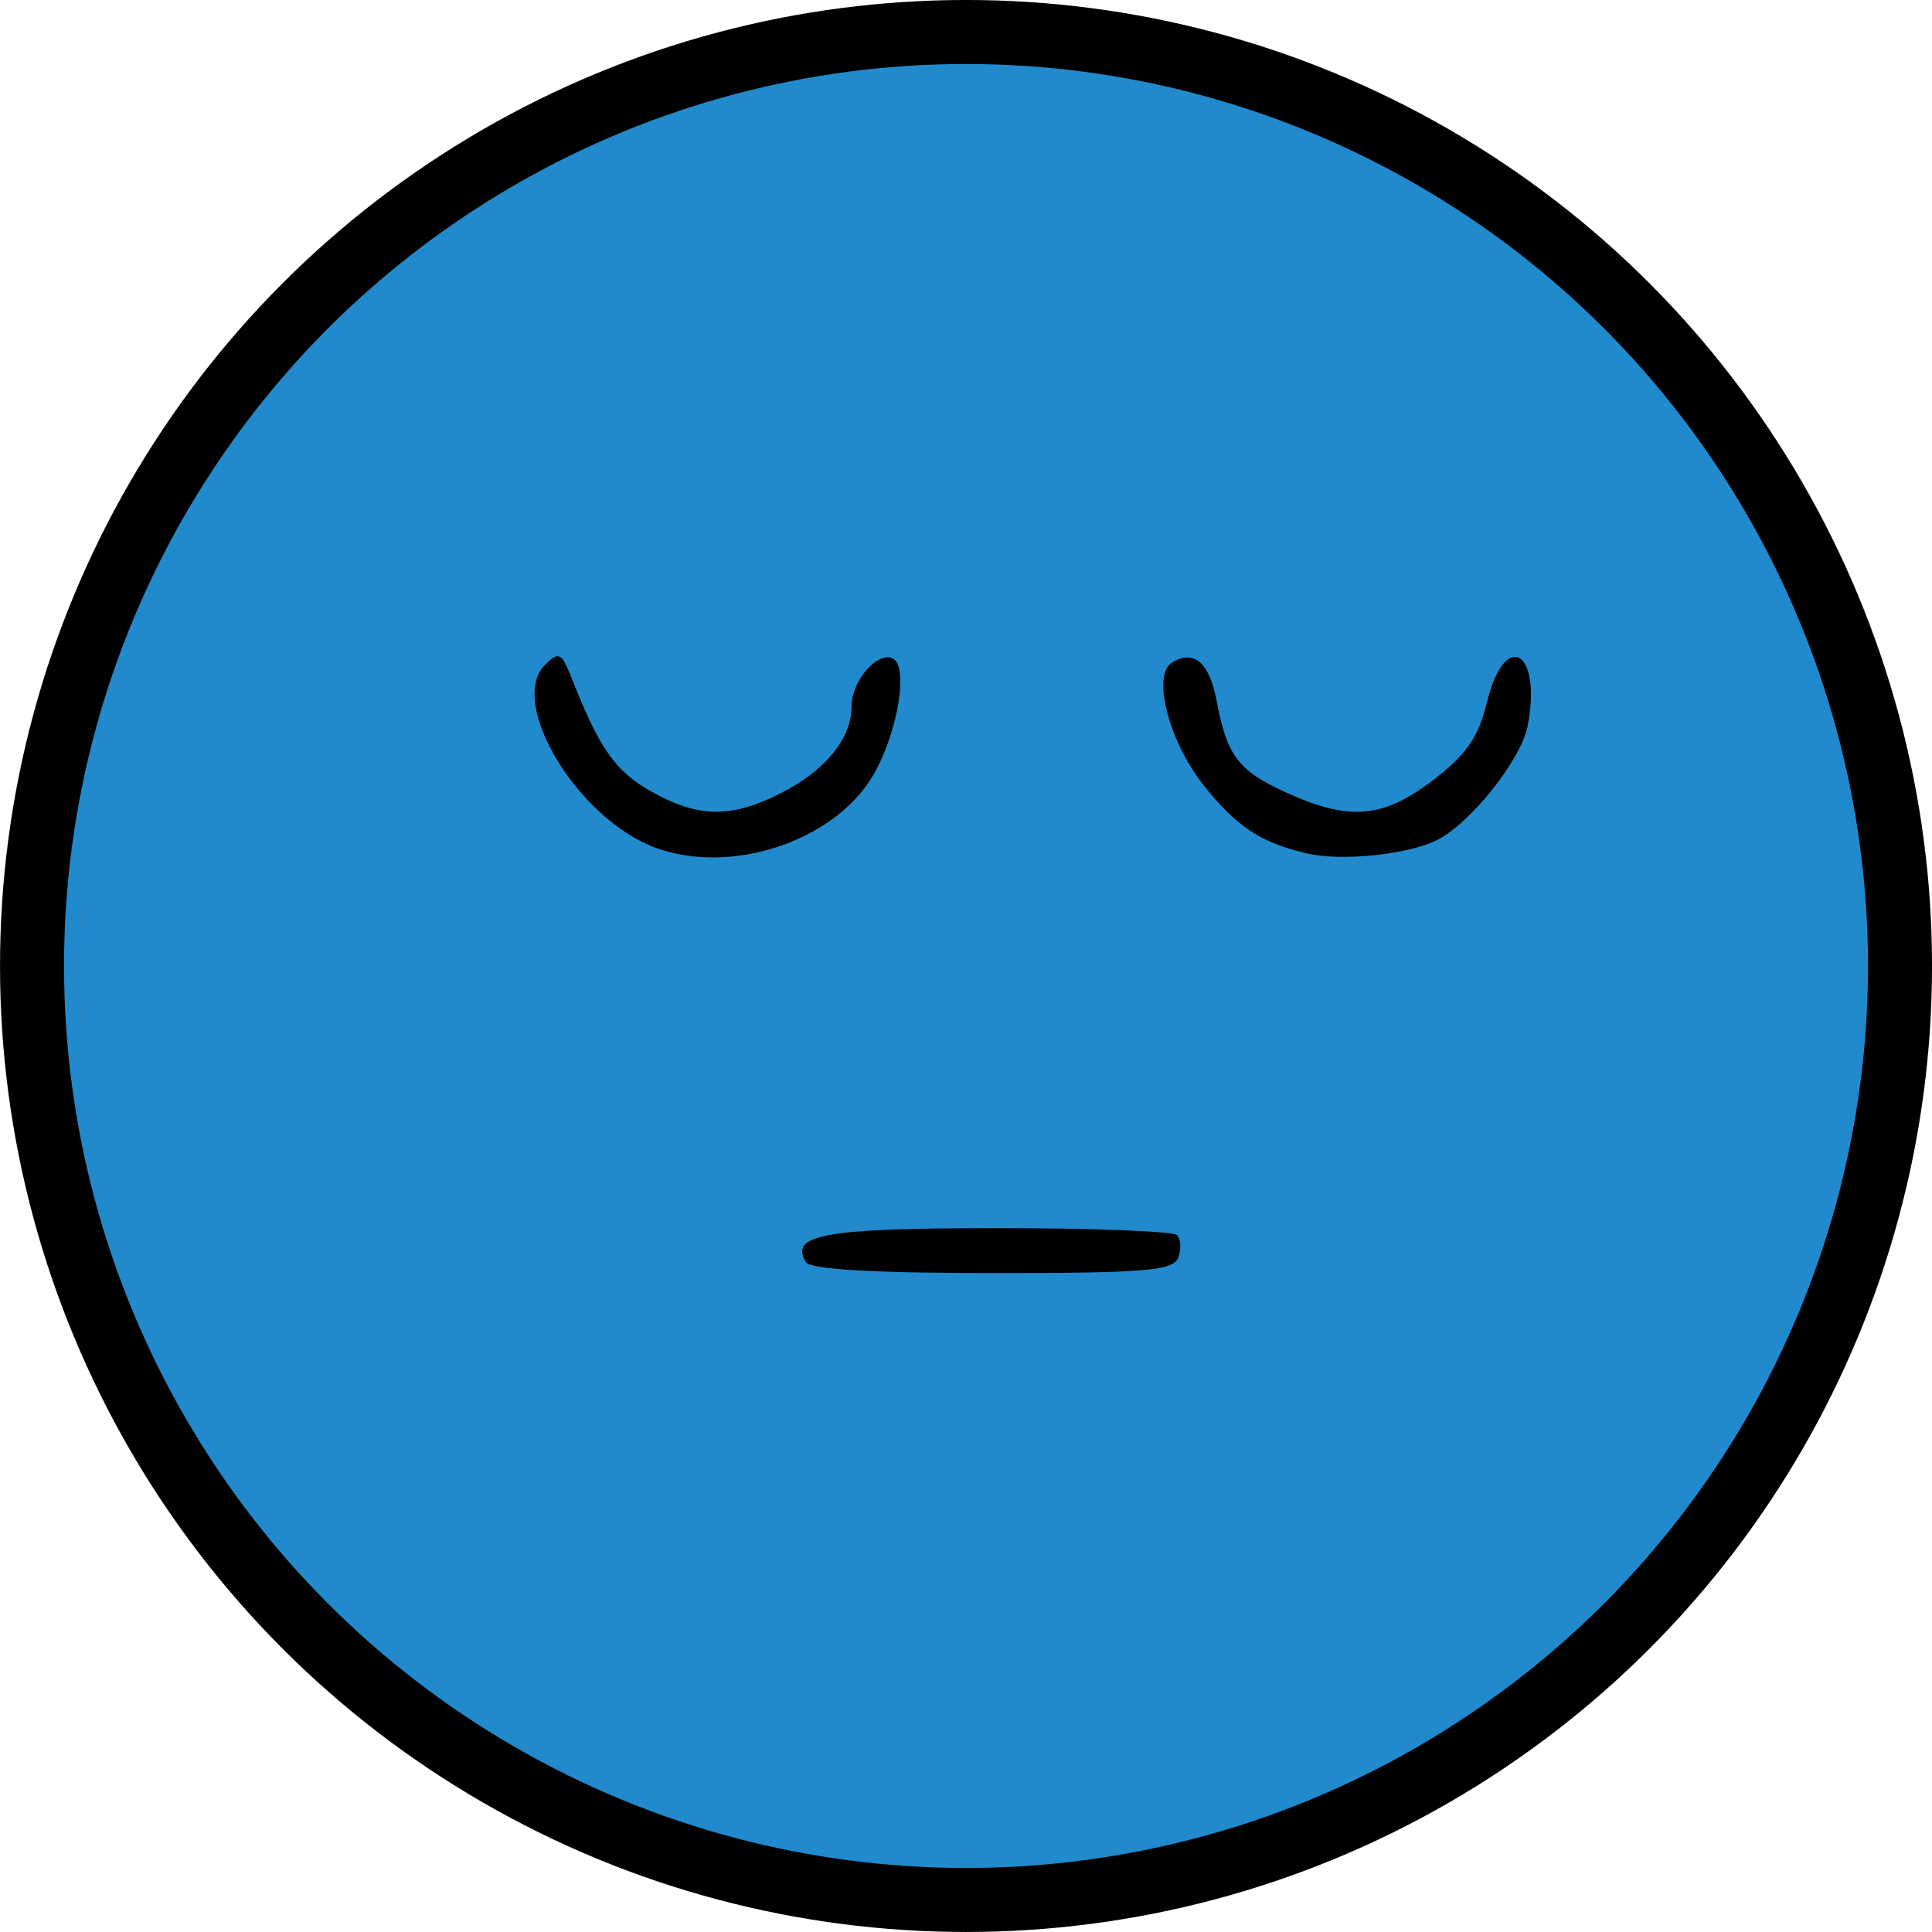 <?xml version="1.0" encoding="UTF-8" standalone="no"?>
<!-- Created with Inkscape (http://www.inkscape.org/) -->

<svg
   width="51.093mm"
   height="51.093mm"
   viewBox="0 0 51.093 51.093"
   version="1.1"
   id="svg1"
   inkscape:version="1.4 (86a8ad7, 2024-10-11)"
   sodipodi:docname="svuotato.svg"
   xmlns:inkscape="http://www.inkscape.org/namespaces/inkscape"
   xmlns:sodipodi="http://sodipodi.sourceforge.net/DTD/sodipodi-0.dtd"
   xmlns="http://www.w3.org/2000/svg"
   xmlns:svg="http://www.w3.org/2000/svg">
  <sodipodi:namedview
     id="namedview1"
     pagecolor="#ffffff"
     bordercolor="#000000"
     borderopacity="0.25"
     inkscape:showpageshadow="2"
     inkscape:pageopacity="0.0"
     inkscape:pagecheckerboard="0"
     inkscape:deskcolor="#d1d1d1"
     inkscape:document-units="mm"
     inkscape:zoom="2.0888418"
     inkscape:cx="91.43823"
     inkscape:cy="97.422407"
     inkscape:current-layer="layer1" />
  <defs
     id="defs1" />
  <g
     inkscape:label="Livello 1"
     inkscape:groupmode="layer"
     id="layer1"
     transform="translate(-179.387,-36.513)">
    <circle
       style="fill:#218acc;stroke:#000000;stroke-width:1.693;stroke-linejoin:bevel;fill-opacity:1"
       id="path162"
       cx="204.934"
       cy="62.059"
       r="24.7" />
    <path
       d="m 200.701,69.893 c -0.452,-0.731 0.492,-0.9 5.031,-0.902 2.528,-7.5e-4 4.68,0.083 4.783,0.186 0.103,0.103 0.117,0.371 0.031,0.595 -0.133,0.347 -0.87,0.408 -4.912,0.408 -3.139,0 -4.816,-0.098 -4.933,-0.288 z m -3.954,-10.952 c -2.067,-0.743 -3.95,-3.842 -2.944,-4.848 0.361,-0.361 0.435,-0.323 0.707,0.367 0.732,1.854 1.152,2.452 2.097,2.983 1.252,0.704 2.12,0.714 3.441,0.04 1.175,-0.599 1.859,-1.443 1.859,-2.292 0,-0.686 0.717,-1.494 1.11,-1.251 0.414,0.256 0.077,2.079 -0.581,3.144 -1.047,1.693 -3.717,2.565 -5.688,1.857 z m 17.198,0.141 c -1.225,-0.289 -1.863,-0.712 -2.73,-1.806 -0.918,-1.159 -1.369,-2.91 -0.835,-3.241 0.577,-0.357 0.991,-0.003 1.181,1.01 0.274,1.459 0.57,1.849 1.848,2.431 1.661,0.756 2.55,0.68 3.877,-0.332 0.877,-0.669 1.199,-1.133 1.422,-2.051 0.477,-1.96 1.467,-1.384 1.077,0.626 -0.172,0.886 -1.519,2.576 -2.401,3.013 -0.779,0.386 -2.532,0.564 -3.44,0.349 z"
       style="display:inline;fill:#000000"
       id="path1"
       sodipodi:nodetypes="csscscccscccssccccscccssscc" />
  </g>
</svg>
